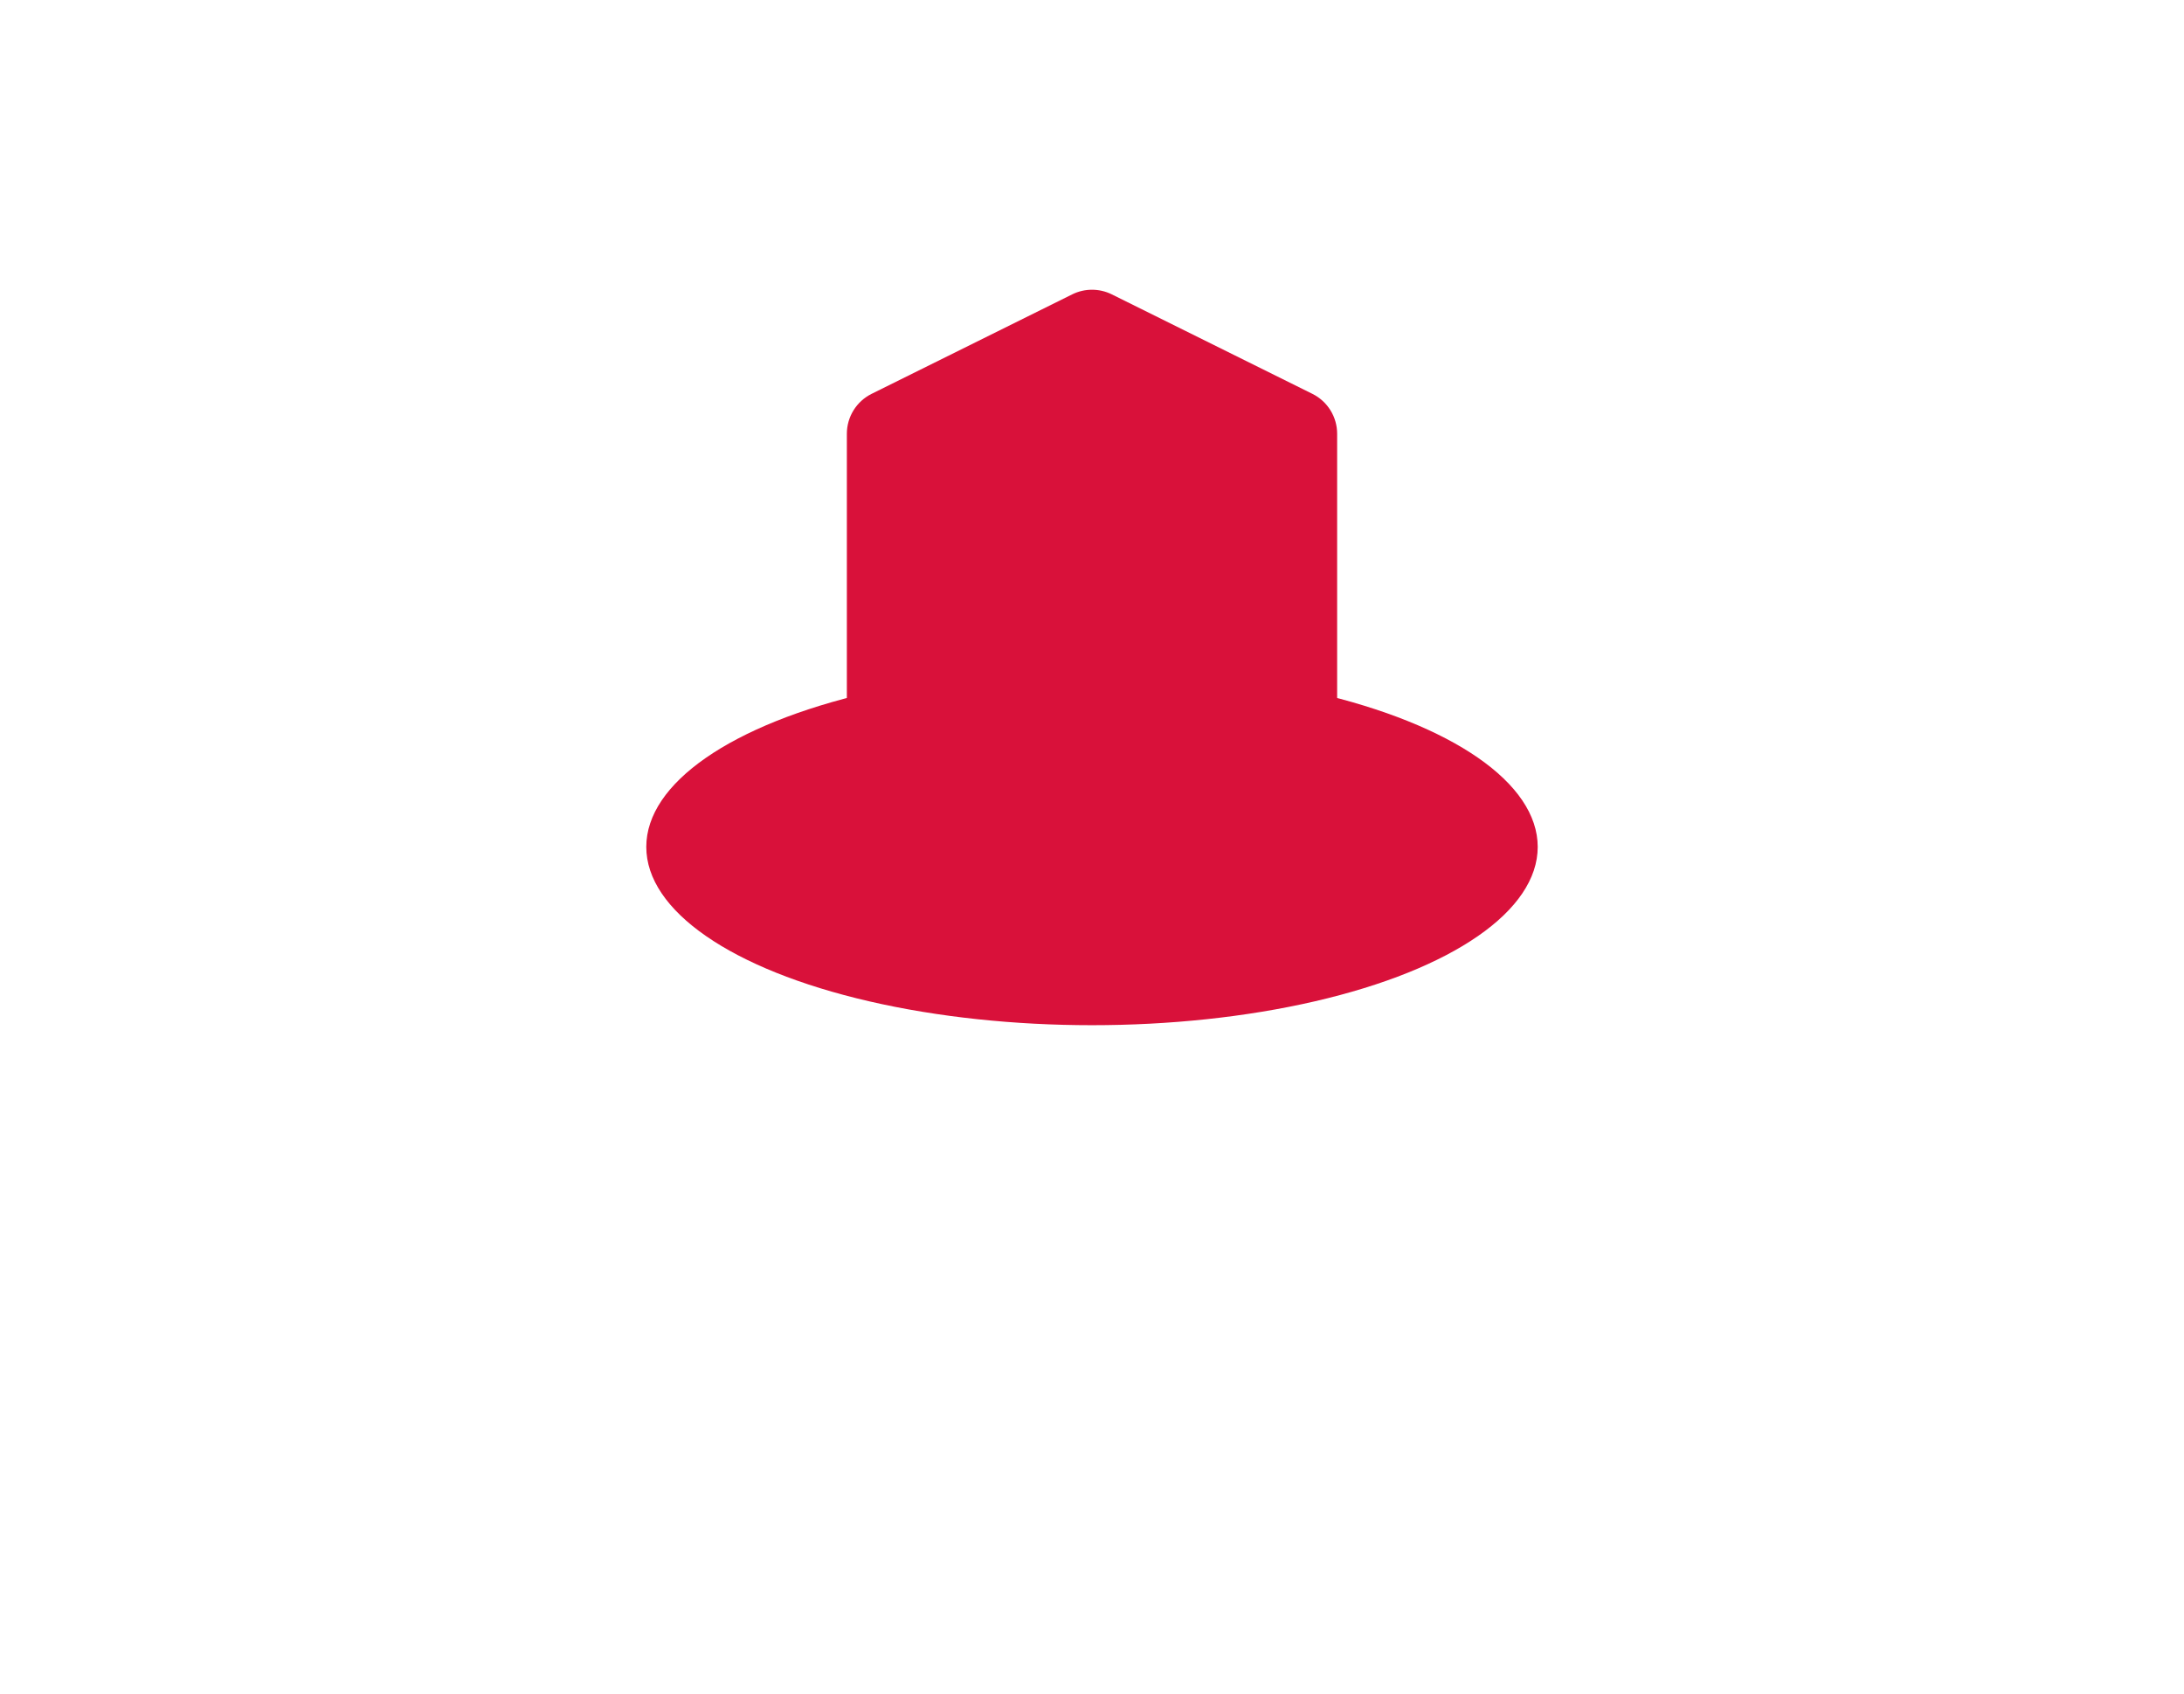 <?xml version="1.0" encoding="UTF-8"?>
<svg width="98px" height="76px" viewBox="0 0 98 76" version="1.1" xmlns="http://www.w3.org/2000/svg" xmlns:xlink="http://www.w3.org/1999/xlink">
    <!-- Generator: Sketch 55 (78076) - https://sketchapp.com -->
    <title>Leftbar/Home_1</title>
    <desc>Created with Sketch.</desc>
    <defs>
        <filter x="-97.5%" y="-243.8%" width="295.0%" height="587.5%" filterUnits="objectBoundingBox" id="filter-1">
            <feGaussianBlur stdDeviation="13" in="SourceGraphic"></feGaussianBlur>
        </filter>
    </defs>
    <g id="Symbols" stroke="none" stroke-width="1" fill="none" fill-rule="evenodd">
        <g id="Leftbar/Home_1_act" transform="translate(9, -15)" fill="#D9113A">
            <g id="Leftbar/Home_1" transform="translate(20, 28)">
                <path d="M24,23.768 L24,18.768 C24,18.215 23.552,17.768 23,17.768 L17,17.768 C16.448,17.768 16,18.215 16,18.768 L16,23.768 L11,23.768 C9.895,23.768 9,22.872 9,21.768 L9,6.463 C9,5.703 9.431,5.009 10.112,4.671 L19.112,0.208 C19.671,-0.069 20.329,-0.069 20.888,0.208 L29.888,4.671 C30.569,5.009 31,5.703 31,6.463 L31,21.768 C31,22.872 30.105,23.768 29,23.768 L24,23.768 Z M22,23.768 L18,23.768 L18,19.768 L22,19.768 L22,23.768 Z" id="Combined-Shape"></path>
                <ellipse id="Oval" filter="url(#filter-1)" cx="20" cy="25" rx="20" ry="8"></ellipse>
            </g>
        </g>
    </g>
</svg>